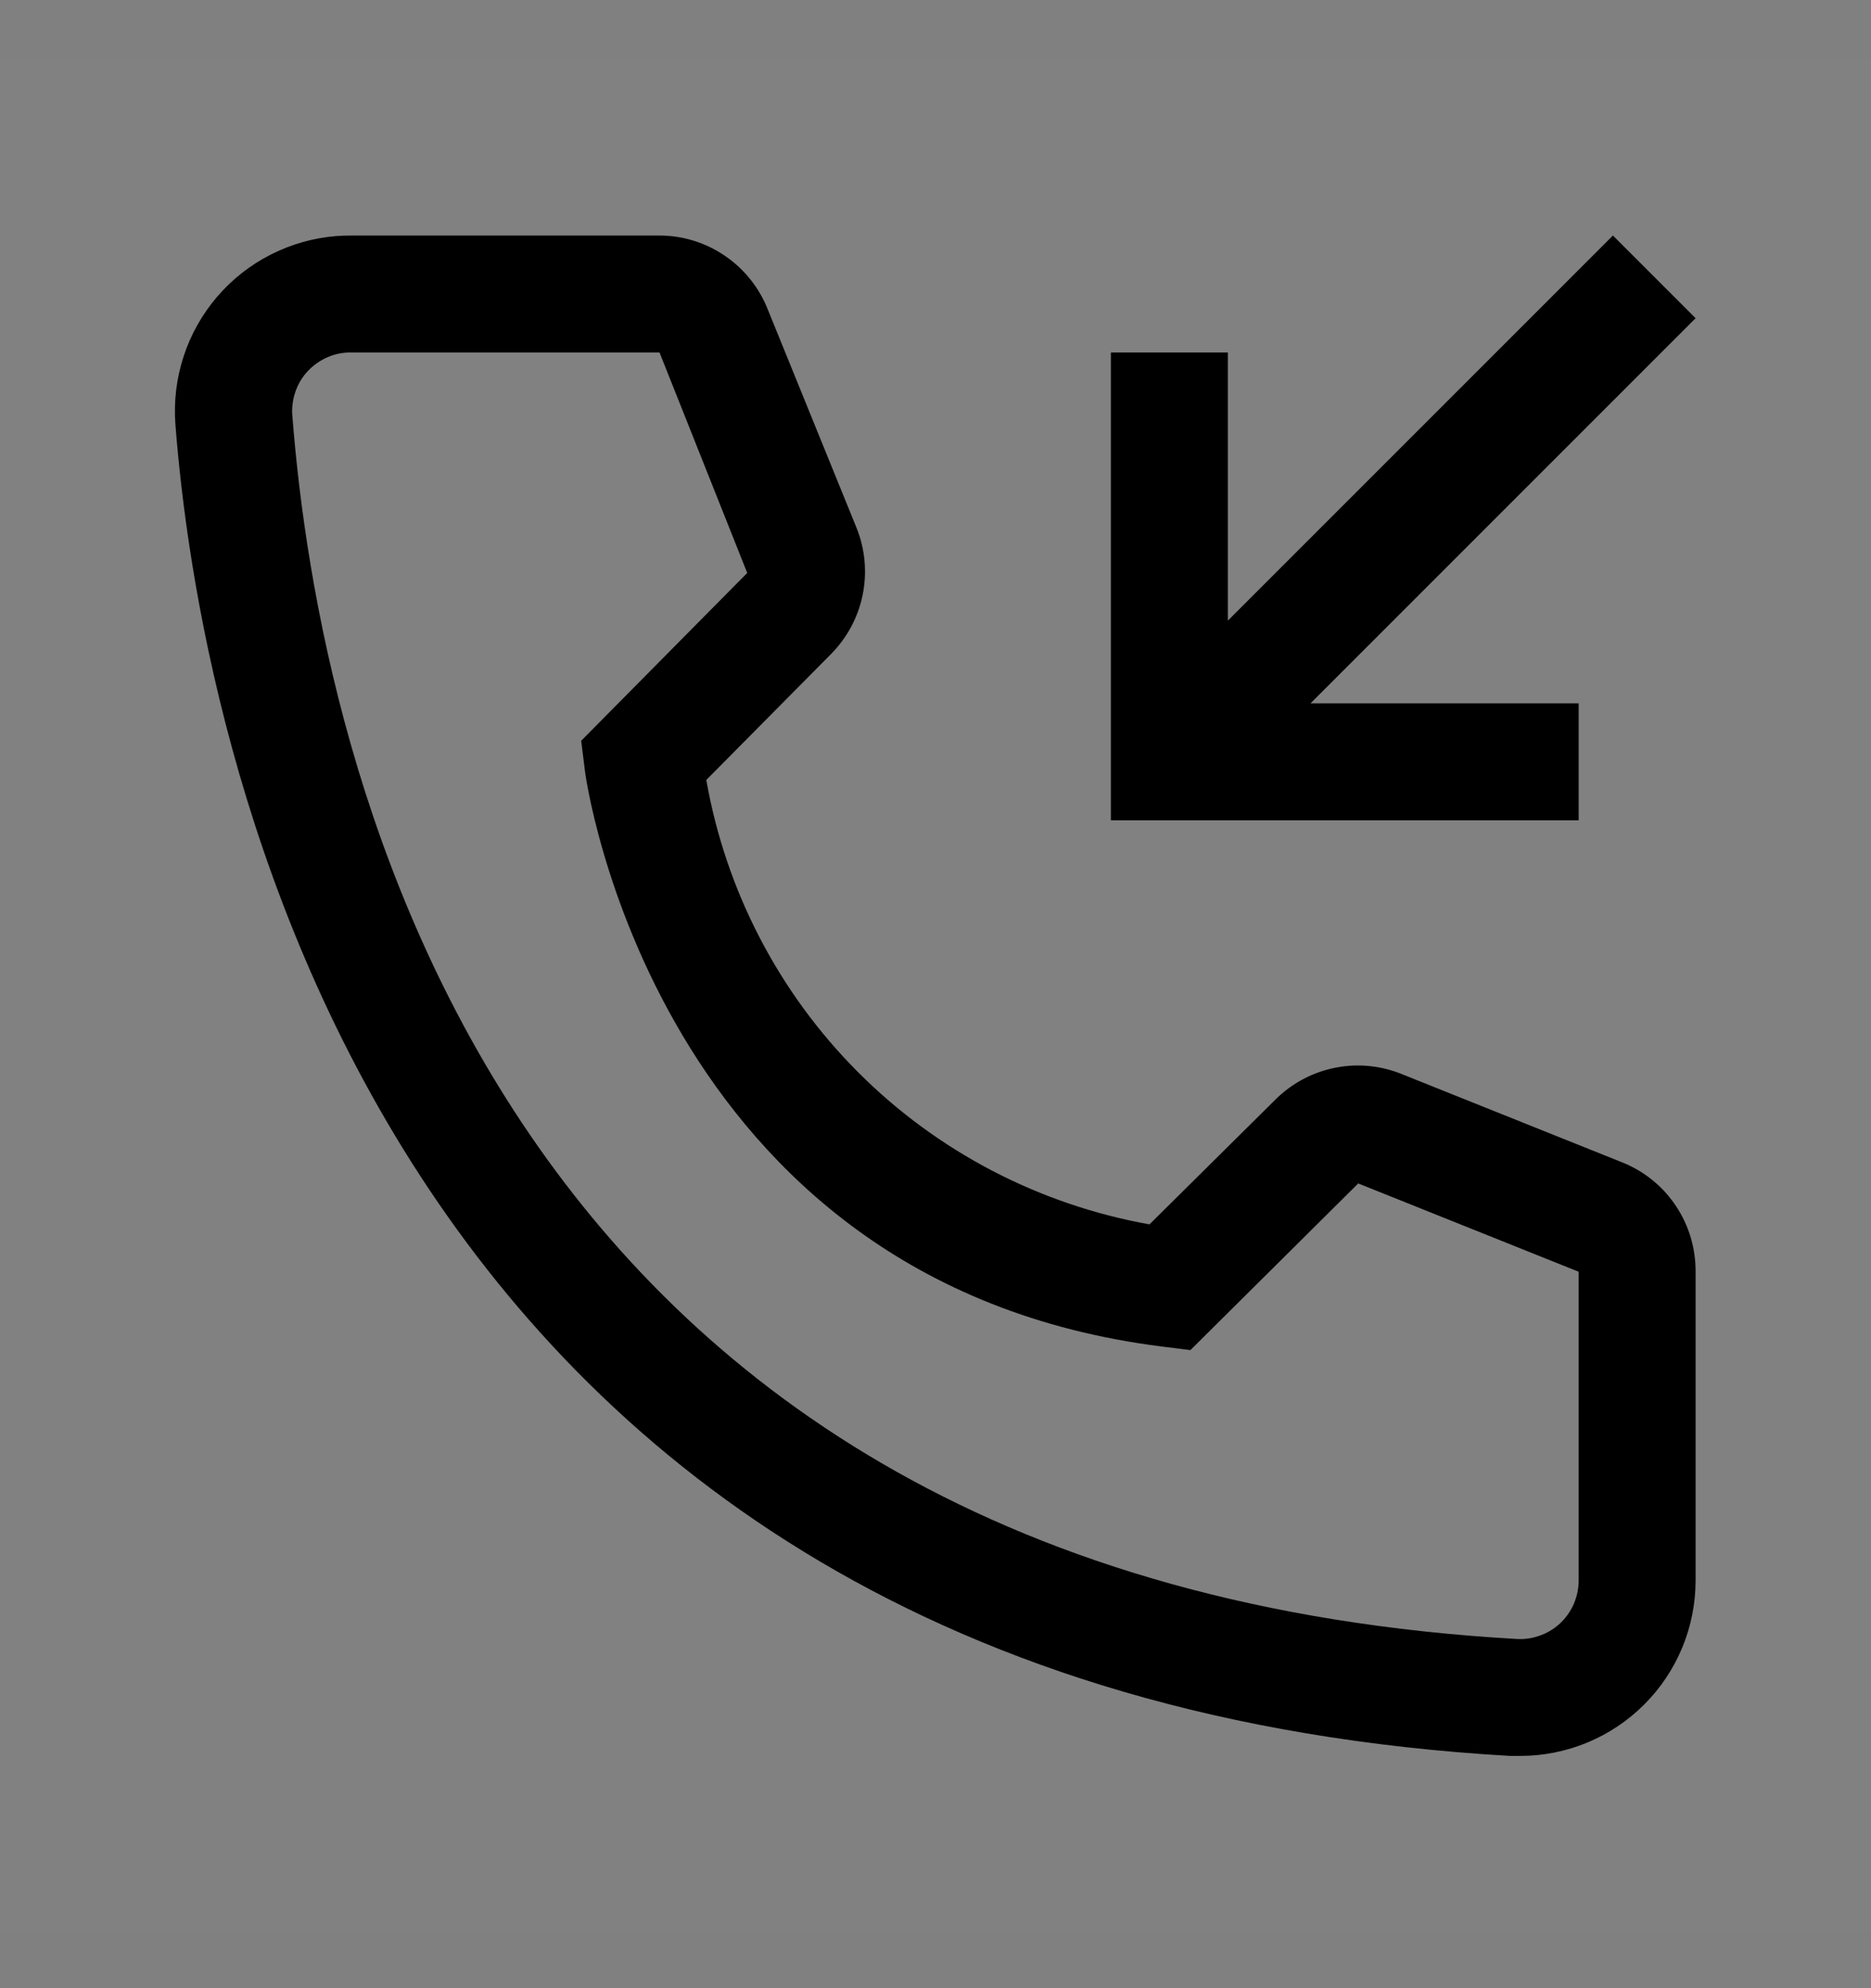 <svg viewBox="0 0 16 17" fill="none" xmlns="http://www.w3.org/2000/svg">
<rect x="0" y="0" width="16" height="17" fill="#808080" stroke="none"/>
<rect width="16" height="16" transform="translate(0 0.514)" fill="white" fill-opacity="0.01" style="mix-blend-mode:multiply"/>
<path d="M13 15.014H12.915C3.09 14.449 1.695 6.159 1.5 3.629C1.485 3.432 1.509 3.235 1.57 3.048C1.631 2.86 1.729 2.687 1.857 2.537C1.985 2.388 2.141 2.265 2.317 2.176C2.493 2.087 2.684 2.033 2.881 2.018C2.92 2.015 2.96 2.014 3 2.014H5.635C5.835 2.013 6.031 2.073 6.197 2.186C6.363 2.298 6.491 2.458 6.565 2.644L7.325 4.514C7.398 4.695 7.416 4.895 7.377 5.087C7.338 5.279 7.243 5.455 7.105 5.594L6.04 6.669C6.206 7.614 6.658 8.486 7.336 9.166C8.014 9.846 8.885 10.3 9.83 10.469L10.915 9.394C11.056 9.257 11.234 9.164 11.427 9.128C11.62 9.091 11.819 9.113 12 9.189L13.885 9.944C14.068 10.02 14.225 10.149 14.334 10.315C14.444 10.481 14.501 10.675 14.5 10.874V13.514C14.5 13.912 14.342 14.293 14.061 14.574C13.779 14.856 13.398 15.014 13 15.014ZM3 3.014C2.934 3.013 2.869 3.026 2.809 3.051C2.748 3.076 2.693 3.113 2.646 3.159C2.599 3.205 2.562 3.26 2.537 3.321C2.512 3.381 2.499 3.446 2.498 3.512C2.498 3.526 2.499 3.54 2.5 3.554C2.73 6.514 4.205 13.514 12.97 14.014C13.036 14.018 13.101 14.009 13.163 13.987C13.225 13.966 13.283 13.932 13.332 13.889C13.381 13.845 13.421 13.792 13.45 13.733C13.478 13.674 13.495 13.61 13.499 13.545C13.5 13.534 13.5 13.524 13.5 13.514V10.874L11.615 10.119L10.18 11.544L9.94 11.514C5.59 10.969 5 6.619 5 6.574L4.97 6.334L6.39 4.899L5.64 3.014H3Z" fill="currentColor"/>
<path d="M13.5 7.014V6.014H11.207L14.5 2.721L13.793 2.014L10.5 5.307V3.014H9.5V7.014H13.5Z" fill="currentColor"/>
</svg>
